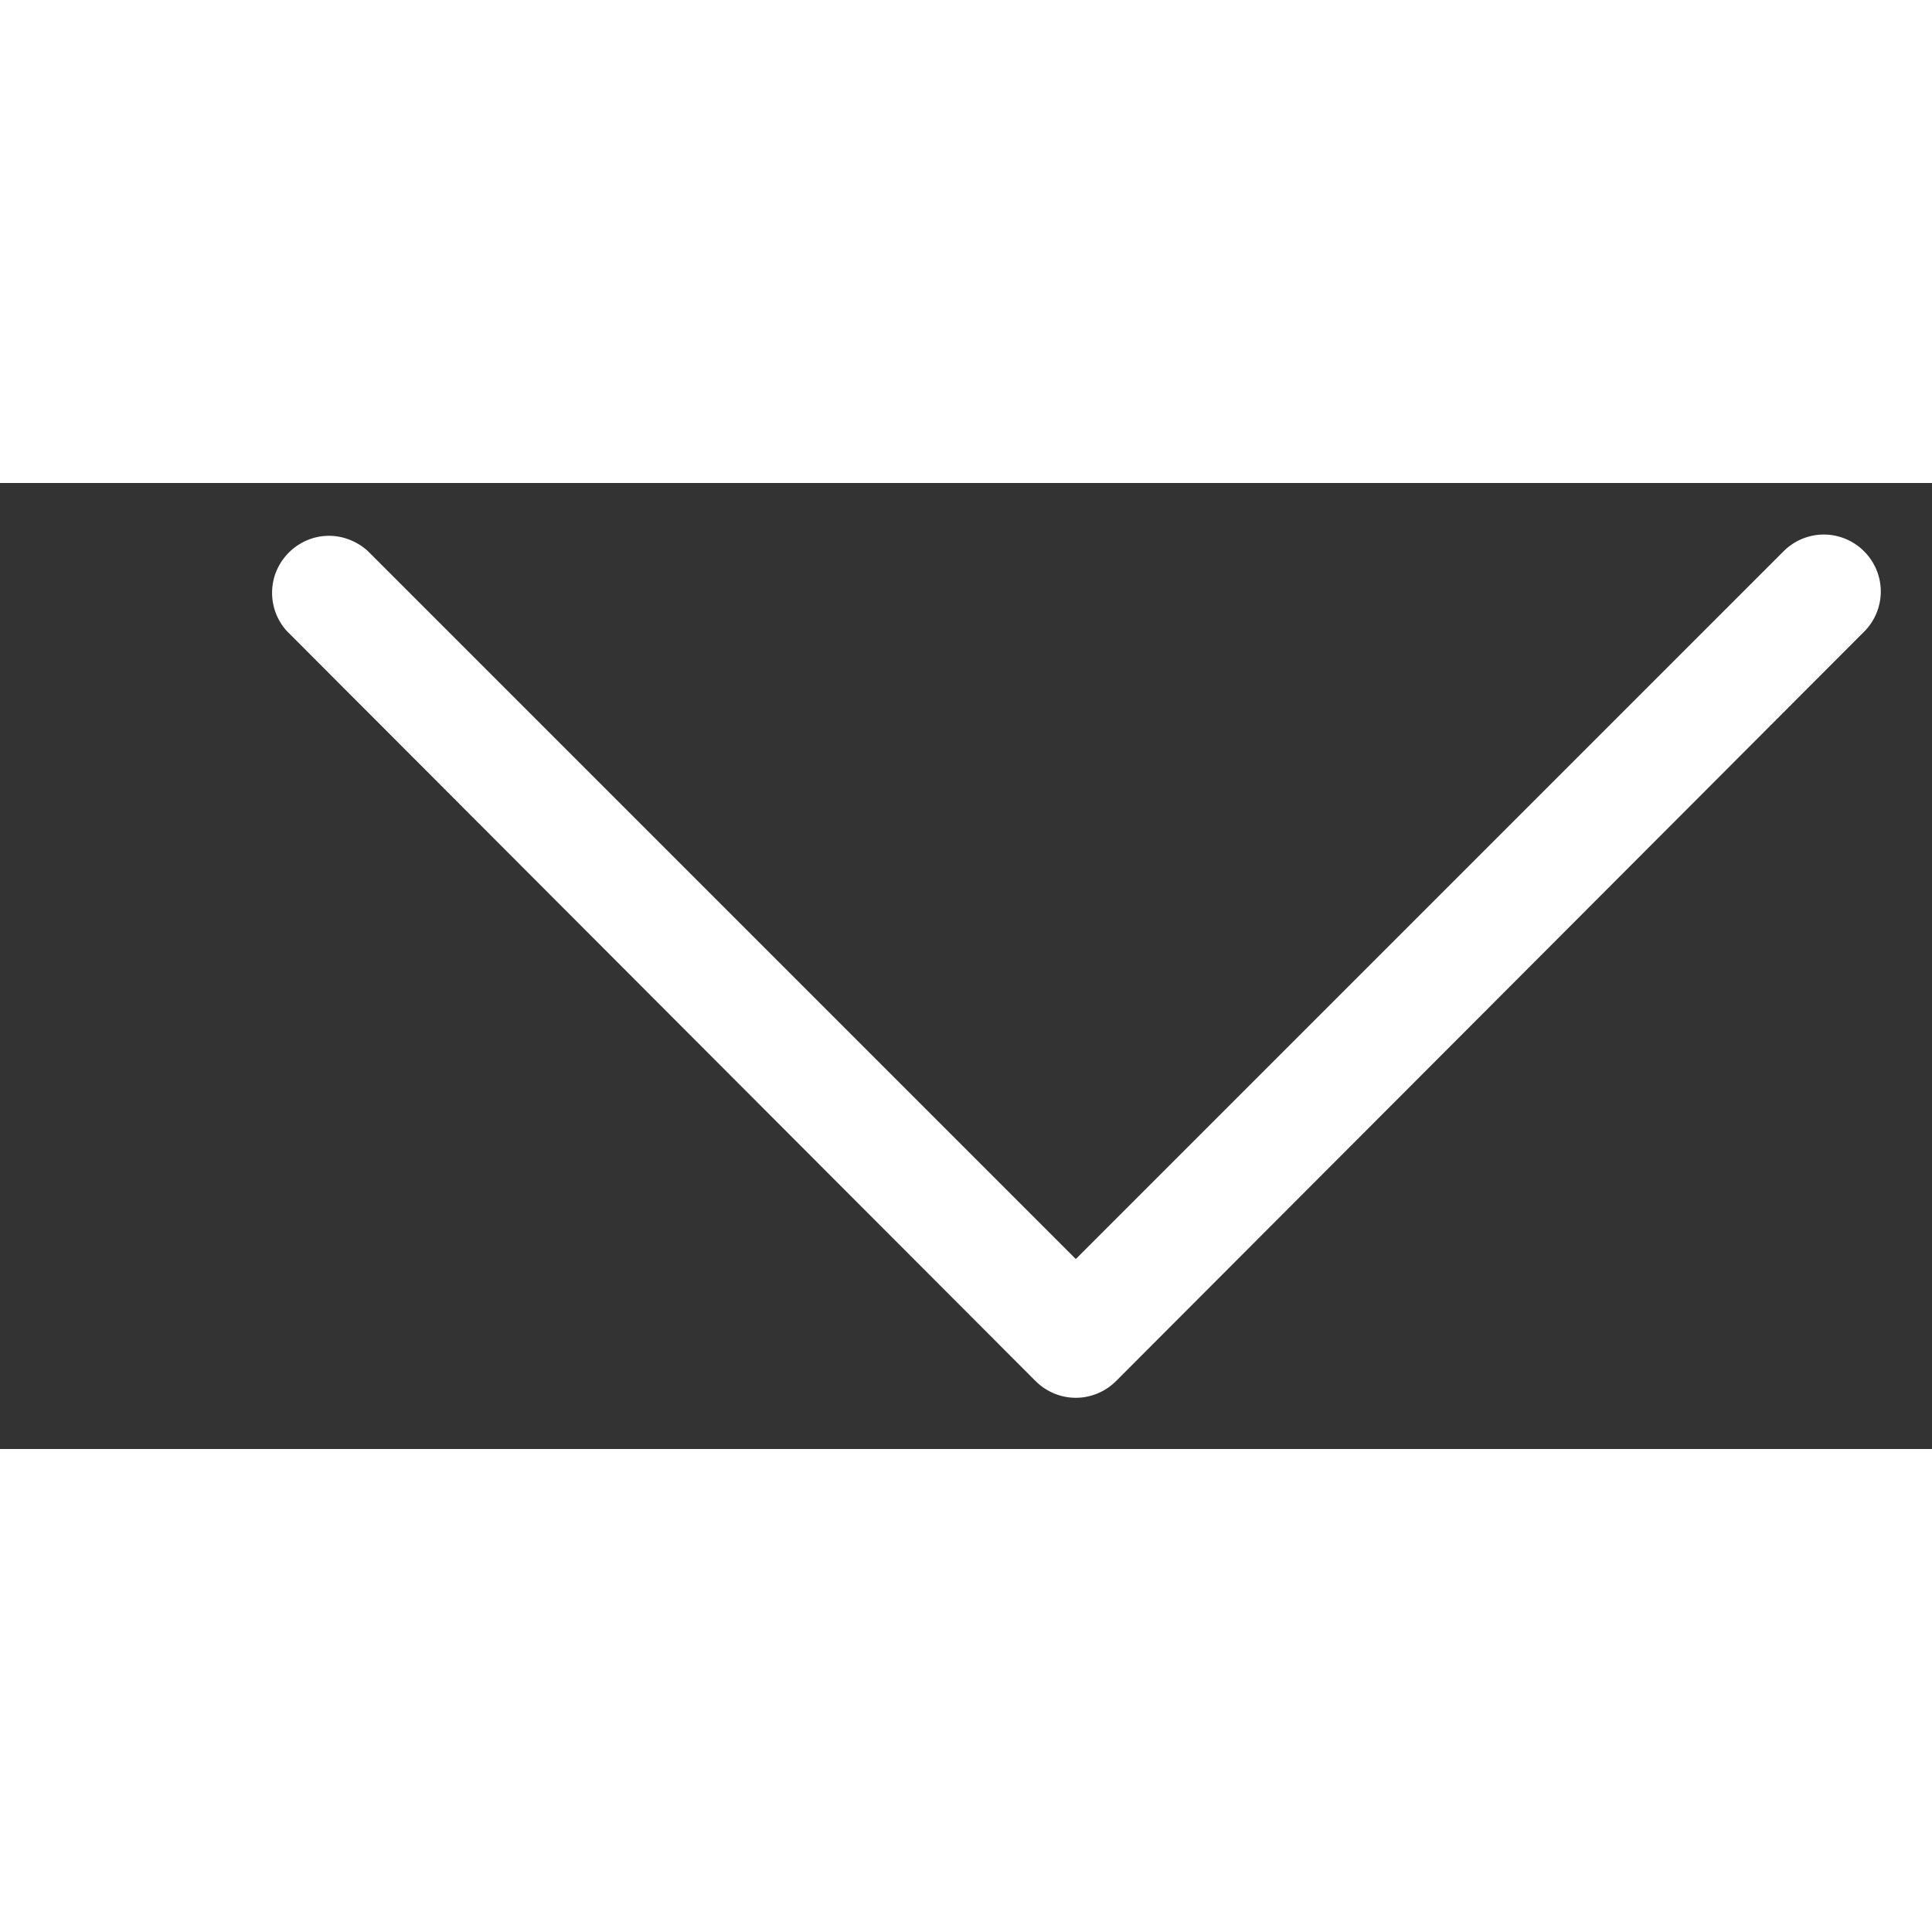 <svg width="16" height="16" viewBox="0 0 6 3" fill="none" xmlns="http://www.w3.org/2000/svg">
<rect x="0" y="0" width="6" height="3" fill="#333333" stroke="none"/>
<path d="M5.789 0.462C5.822 0.429 5.841 0.384 5.841 0.337C5.841 0.29 5.822 0.245 5.789 0.212C5.756 0.179 5.711 0.16 5.664 0.16C5.617 0.16 5.572 0.179 5.539 0.212L3.341 2.41L1.141 0.21C1.107 0.18 1.063 0.163 1.018 0.164C0.972 0.165 0.929 0.184 0.897 0.216C0.865 0.248 0.846 0.291 0.845 0.337C0.844 0.382 0.86 0.426 0.891 0.46L3.216 2.789C3.249 2.822 3.294 2.841 3.341 2.841C3.388 2.841 3.433 2.822 3.466 2.789L5.789 0.462Z" fill="white"/>
</svg>
